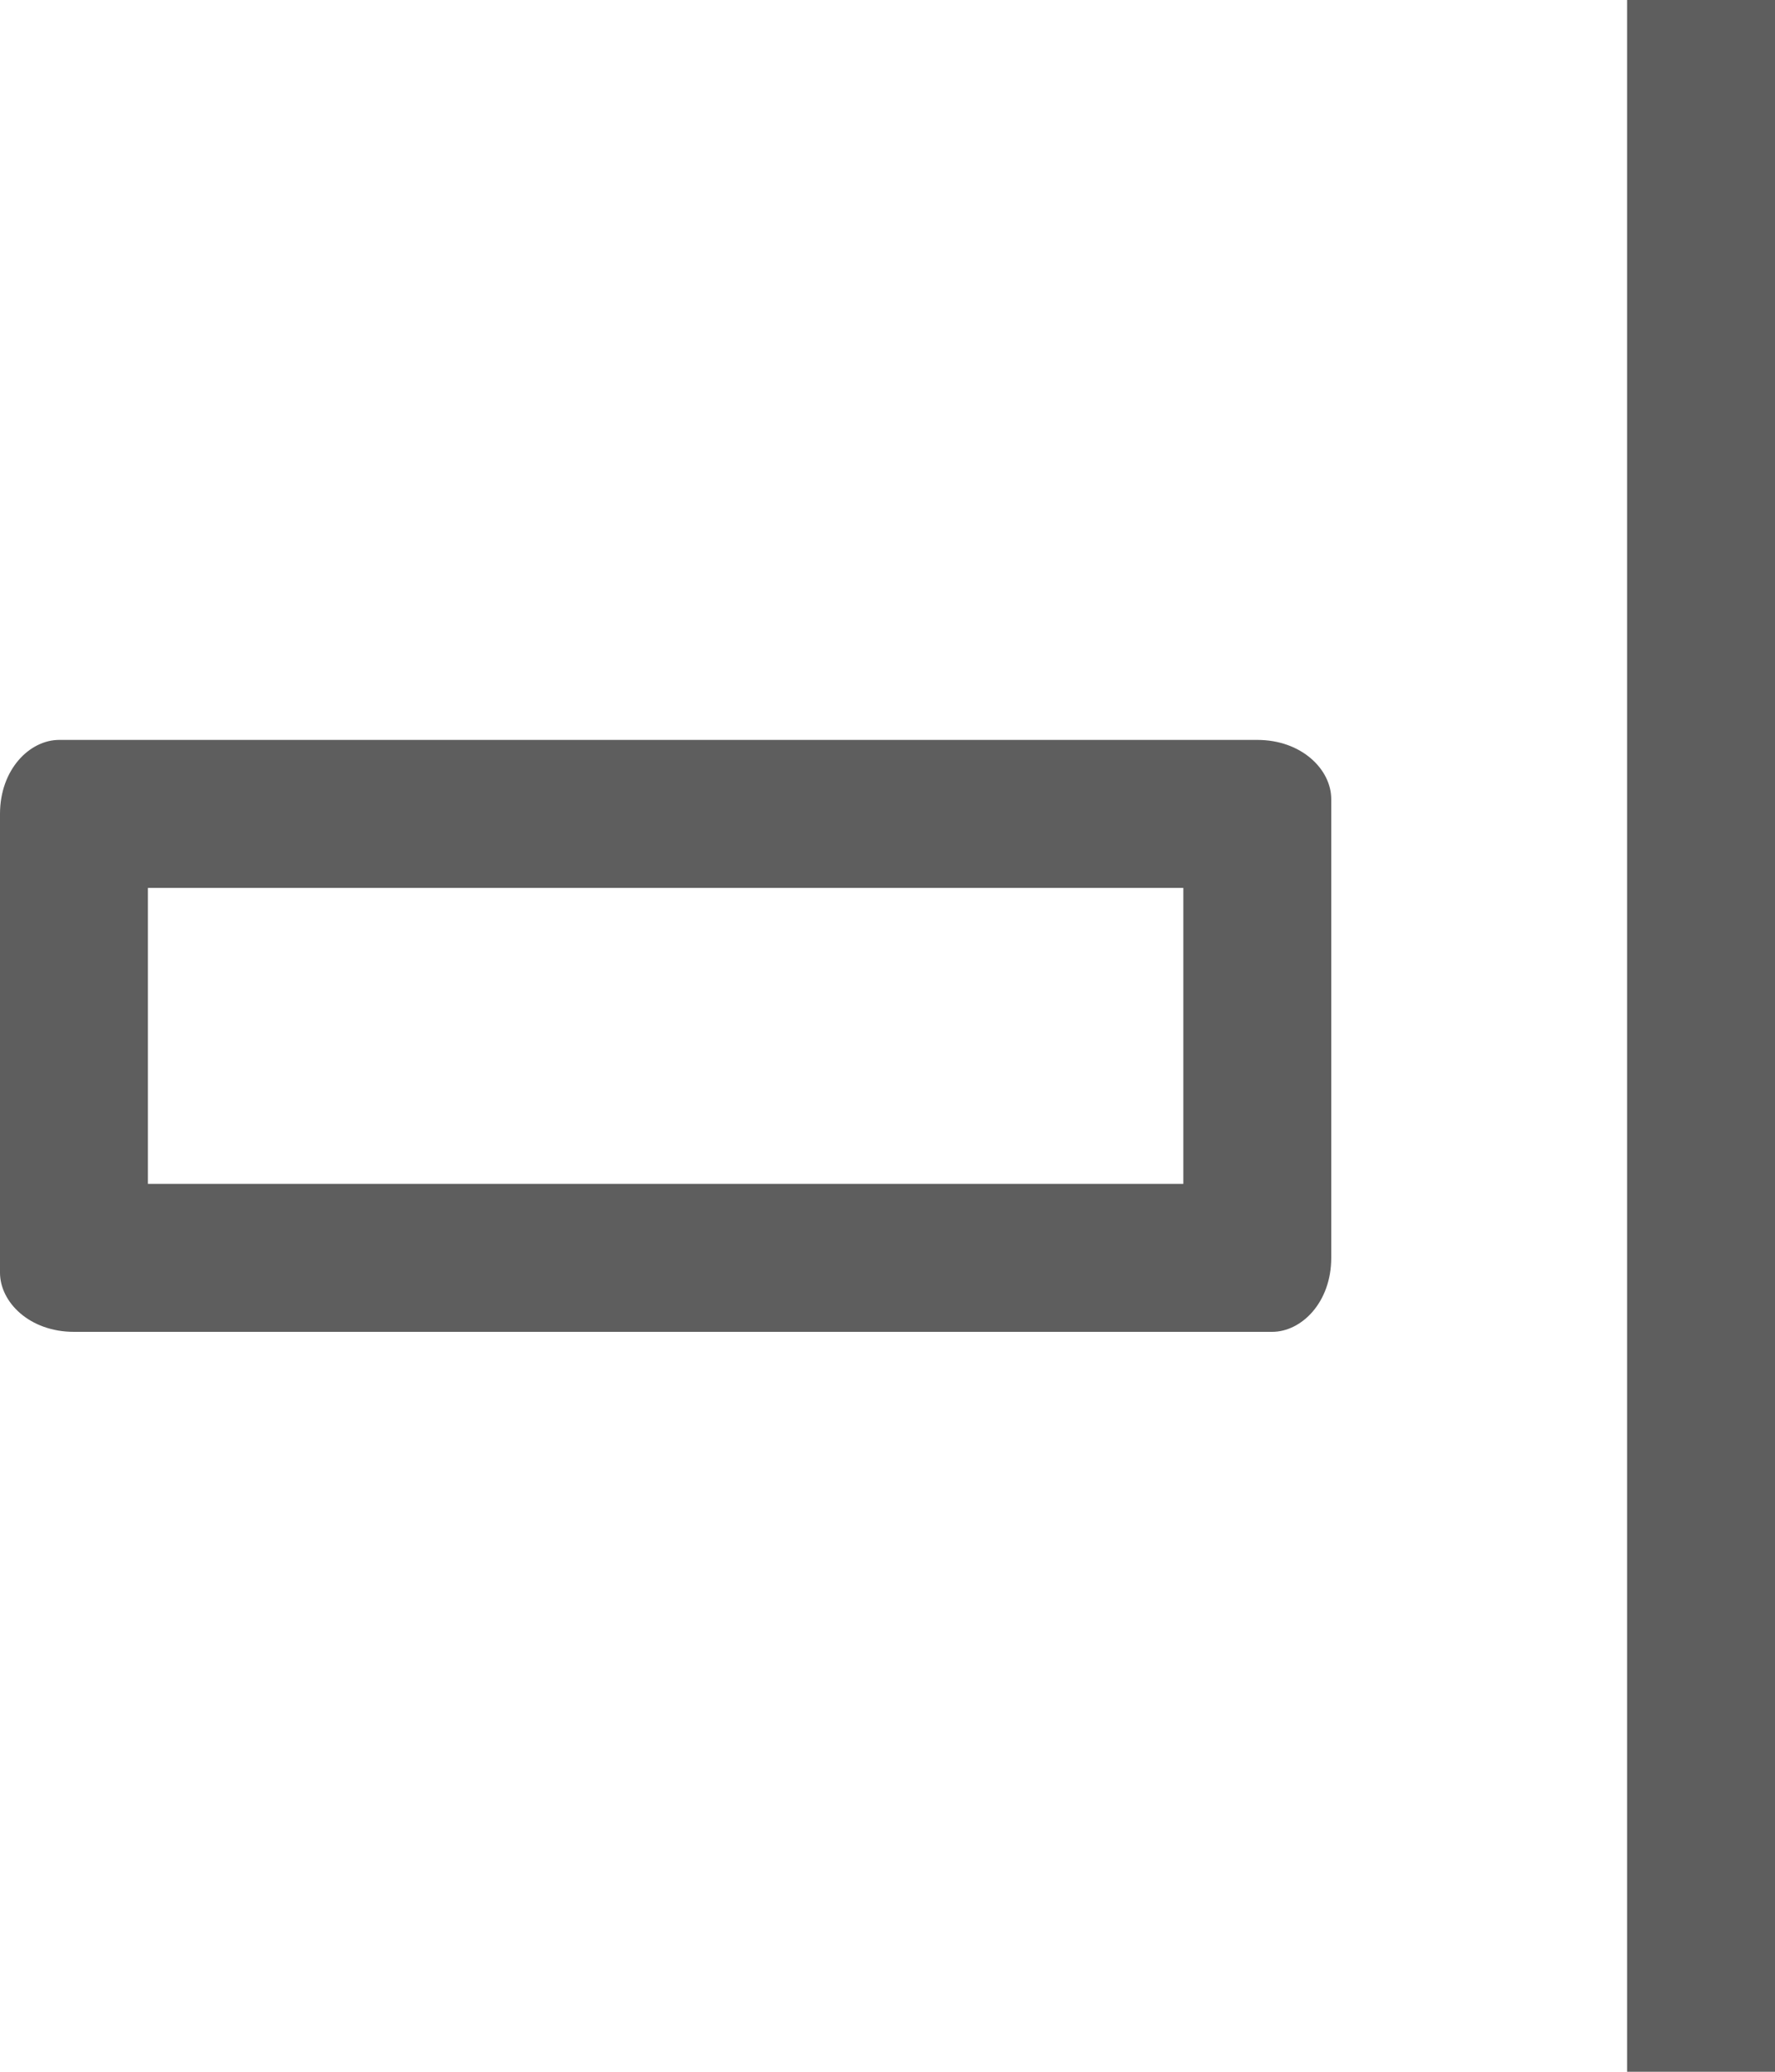<?xml version="1.0" encoding="utf-8"?>
<!-- Generator: Adobe Illustrator 23.0.3, SVG Export Plug-In . SVG Version: 6.00 Build 0)  -->
<svg version="1.1" id="icon-arrange-right" xmlns="http://www.w3.org/2000/svg" xmlns:xlink="http://www.w3.org/1999/xlink" x="0px"
	 y="0px" viewBox="0 0 12 14" style="enable-background:new 0 0 12 14;" xml:space="preserve"
	 width="12"
	 height="14">
<style type="text/css">
	.st0{fill:#5E5E5E;}
</style>
<path class="st0" d="M11,0h1v14h-1V0z M8,6H1v2h7V6 M8.5,5C8.8,5,9,5.2,9,5.4c0,0,0,0,0,0.1v3C9,8.8,8.8,9,8.6,9c0,0,0,0-0.1,0h-8
	C0.2,9,0,8.8,0,8.6c0,0,0,0,0-0.1v-3C0,5.2,0.2,5,0.4,5c0,0,0,0,0.1,0H8.5z"/>
</svg>
